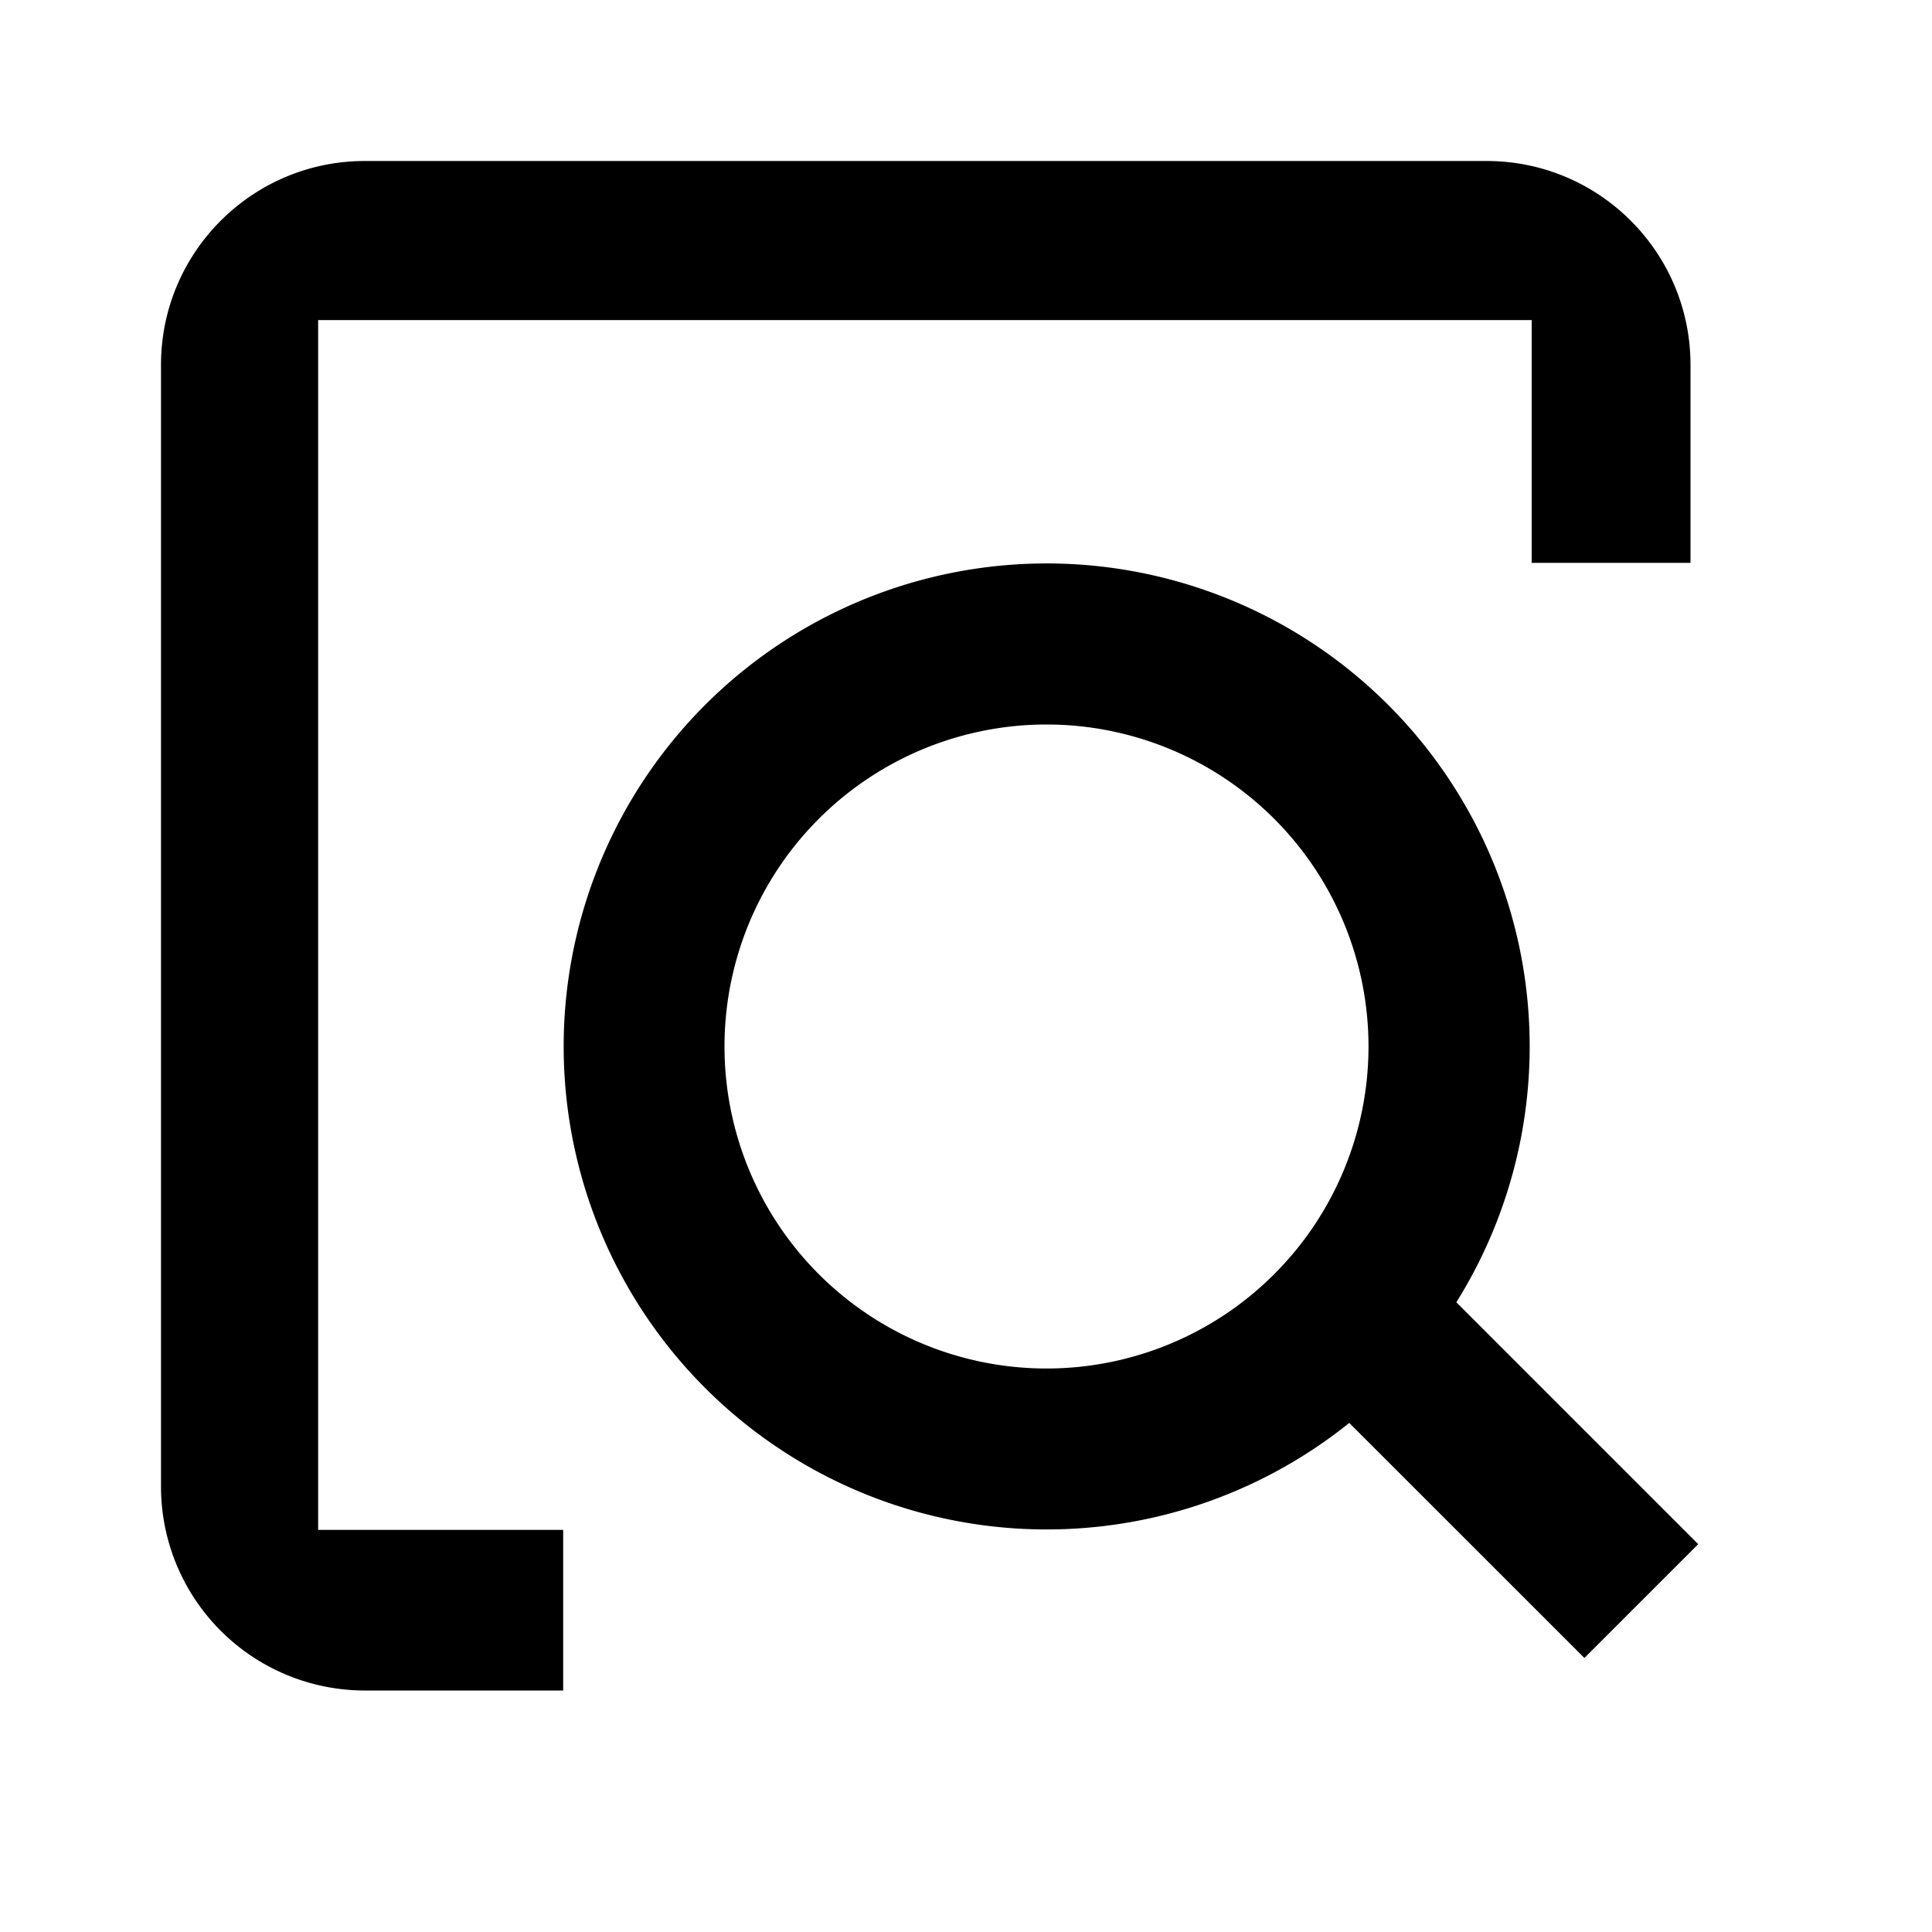 <svg xmlns="http://www.w3.org/2000/svg" viewBox="0 0 24 24">
    <path transform="translate(2 2)" id="a" d="M16.091 14.177l3.005 3.005-1.414 1.414-2.921-2.92a6 6 0 1 1 1.33-1.498zM4.996 19H2.533A2.533 2.533 0 0 1 0 16.467V2.533C0 1.134 1.134 0 2.533 0h13.934C17.866 0 19 1.134 19 2.533v2.459h-1.973V1.976H1.952v15.029h3.044V19zM11 15a4 4 0 1 0 0-8 4 4 0 0 0 0 8z"/>
</svg>
